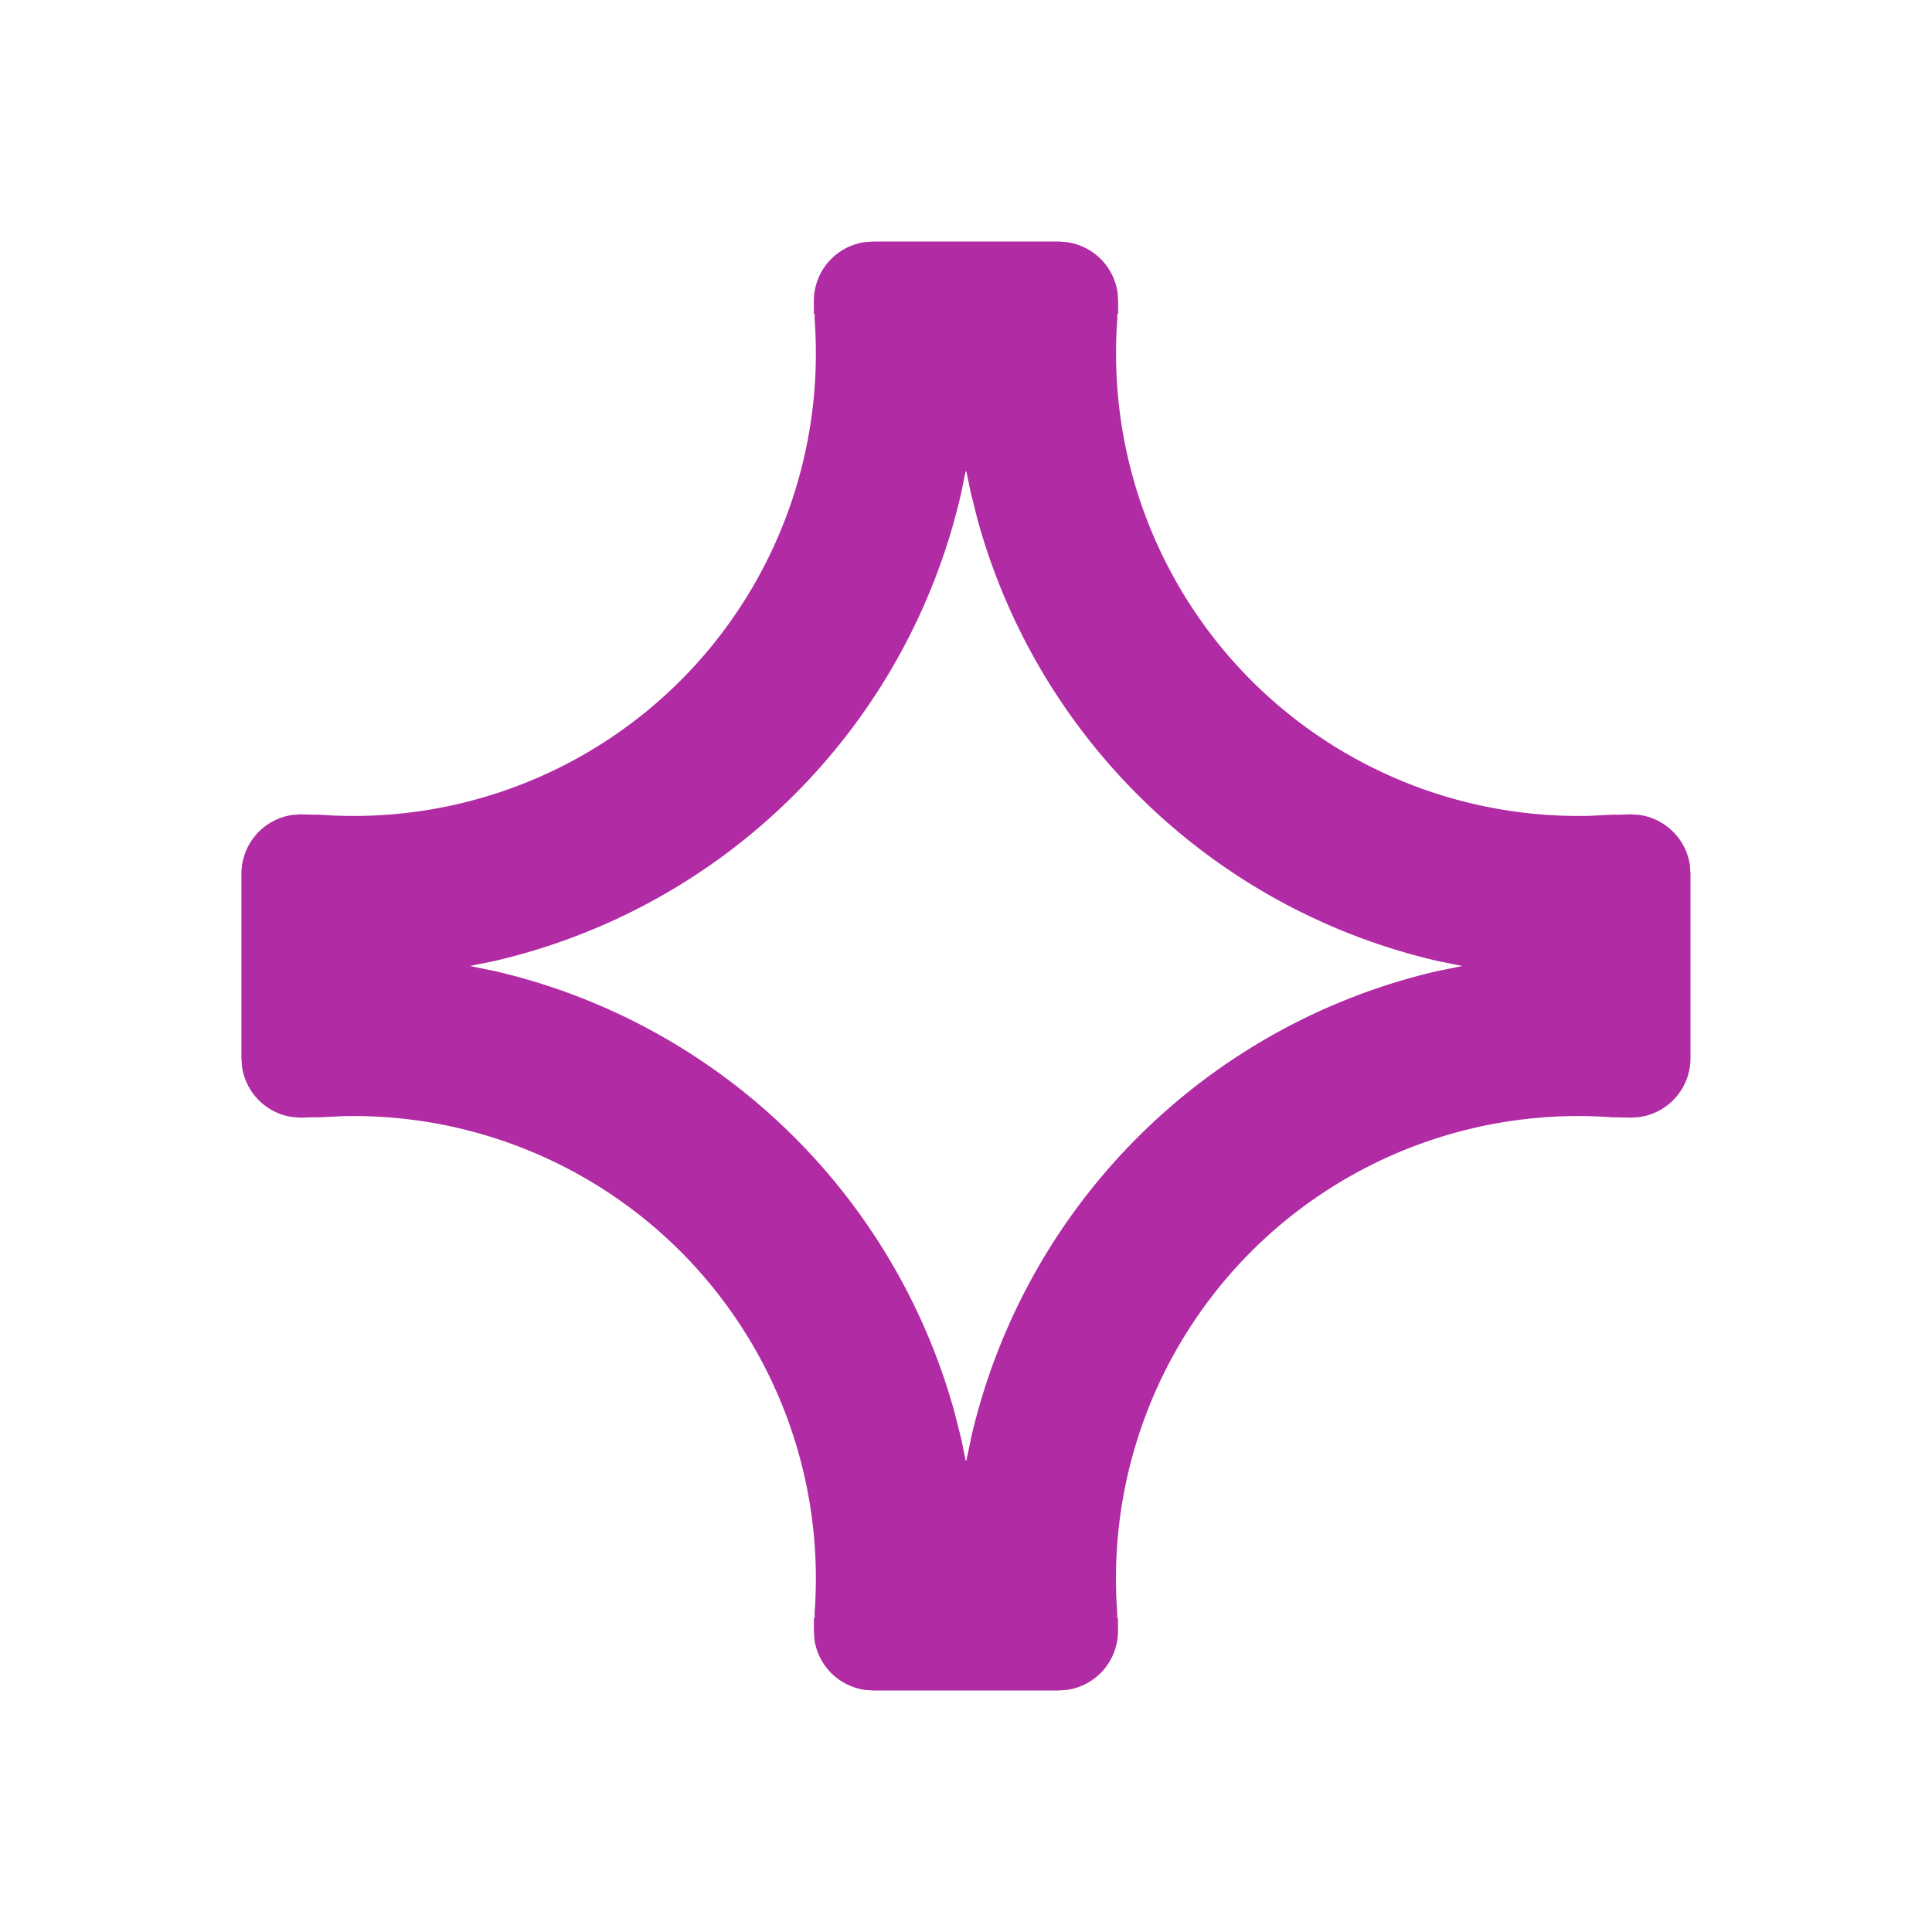 <svg xmlns="http://www.w3.org/2000/svg" viewBox="0 0 24 24"><symbol xmlns="http://www.w3.org/2000/svg" id="f4a78aab-67ed-46ba-919c-c221a61de078" viewBox="0 0 24 24" fill="#b12ba4"><path fill-rule="evenodd" d="M20.362 13.877a.738.738 0 00.638-.732v-2.29l-.008-.11a.738.738 0 00-.63-.622l-.1-.007-.16.005-.066-.001-.276.014a5.745 5.745 0 01-4.215-1.68 5.748 5.748 0 01-1.665-4.492L13.88 3.9l.01-.002v-.159l-.008-.11a.739.739 0 00-.63-.621L13.15 3h-2.302l-.1.007a.738.738 0 00-.638.731v.159l.01.002-.001.063a5.748 5.748 0 01-1.665 4.492 5.746 5.746 0 01-4.491 1.666h-.067l-.16-.004-.1.007a.738.738 0 00-.637.732v2.29l.008.11a.738.738 0 00.63.622l.1.007.16-.005.066.001.276-.014a5.745 5.745 0 014.215 1.68 5.748 5.748 0 011.665 4.492l.001.063-.01.002v.159l.008.11a.739.739 0 00.63.621l.1.007h2.302l.1-.007a.738.738 0 00.638-.731v-.159l-.01-.002.001-.063a5.748 5.748 0 011.665-4.492 5.746 5.746 0 014.491-1.666h.067l.16.004.1-.007zM12.06 17.88l-.056.266-.003-.007-.003.014-.056-.273-.081-.322a7.734 7.734 0 00-5.715-5.495L5.835 12l.31-.063a7.737 7.737 0 005.796-5.816l.054-.264.005.004.003-.014.056.273.081.322a7.733 7.733 0 005.715 5.495l.31.063-.31.063a7.737 7.737 0 00-5.796 5.816z" clip-rule="evenodd" fill="#b12ba4"/></symbol><use href="#f4a78aab-67ed-46ba-919c-c221a61de078" fill="#b12ba4"/></svg>